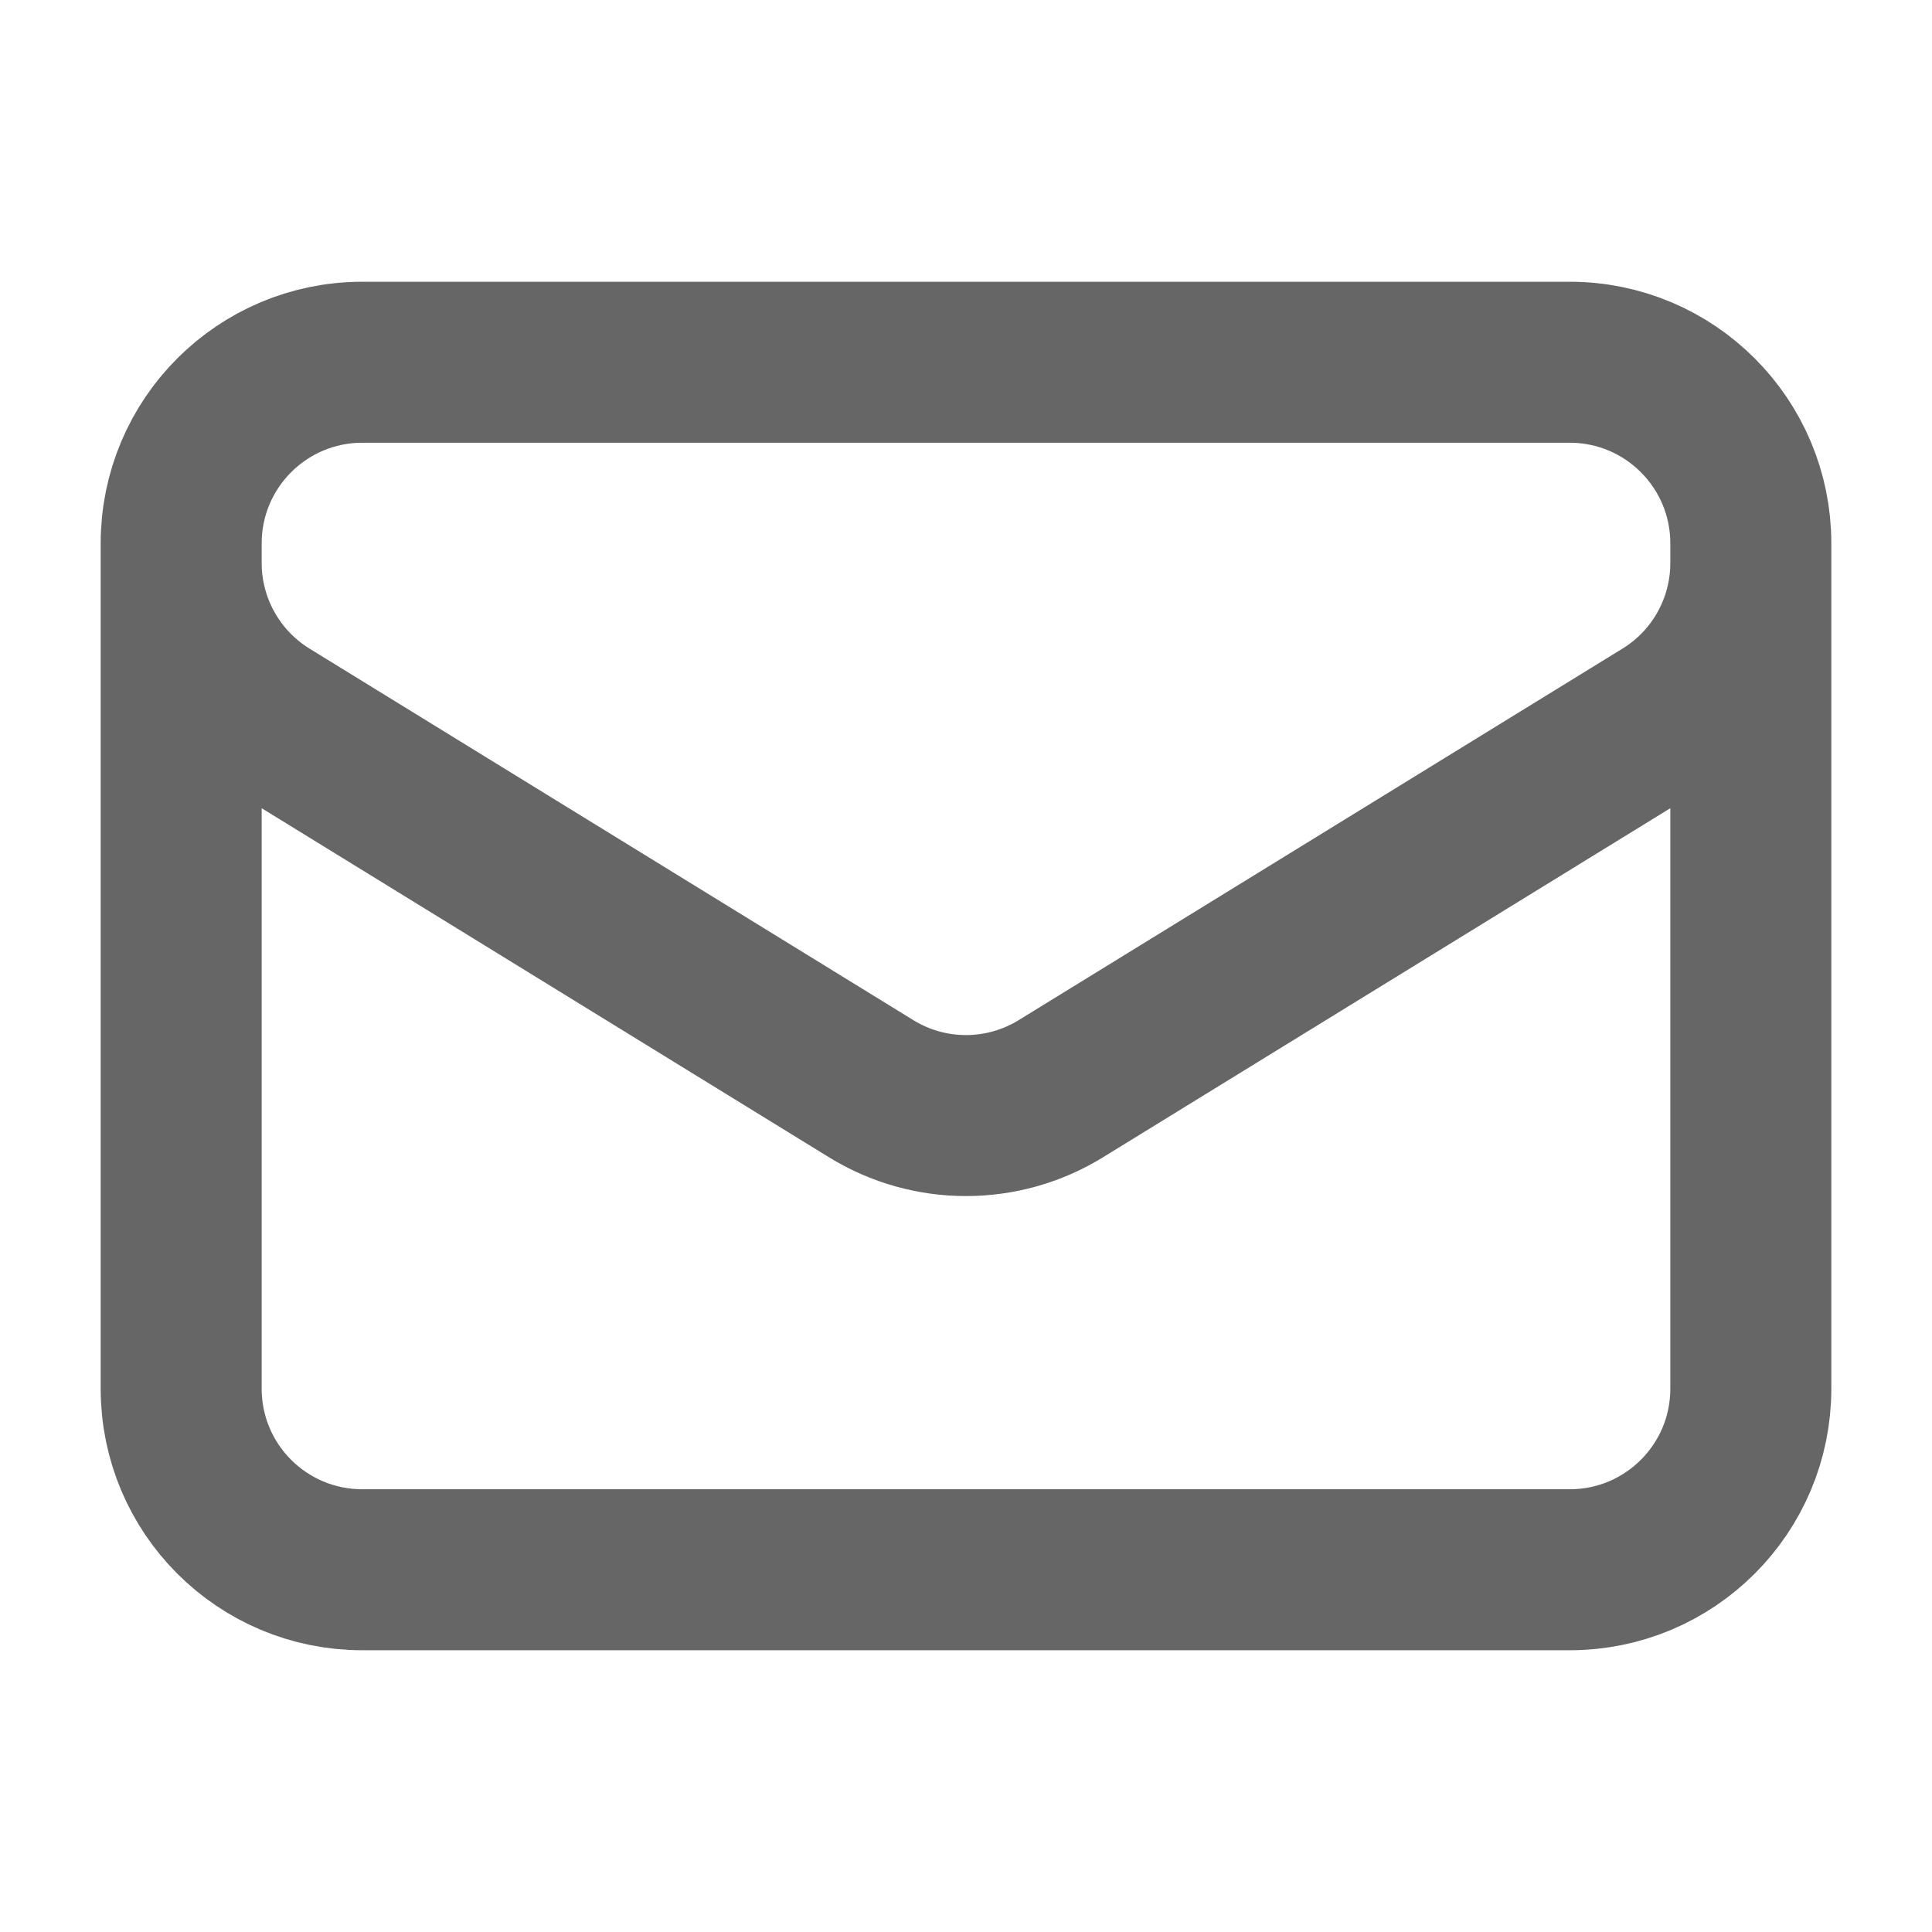 <svg width="18" height="18" viewBox="0 0 18 18" fill="none" xmlns="http://www.w3.org/2000/svg">
<path d="M16.312 5.062V12.938C16.312 13.87 15.557 14.625 14.625 14.625H3.375C2.443 14.625 1.688 13.87 1.688 12.938V5.062M16.312 5.062C16.312 4.131 15.557 3.375 14.625 3.375H3.375C2.443 3.375 1.688 4.131 1.688 5.062M16.312 5.062V5.245C16.312 5.831 16.009 6.375 15.509 6.682L9.884 10.143C9.342 10.477 8.658 10.477 8.116 10.143L2.491 6.682C1.992 6.375 1.688 5.831 1.688 5.245V5.062" stroke="#666666" stroke-width="1.5" stroke-linecap="round" stroke-linejoin="round"/>
</svg>
